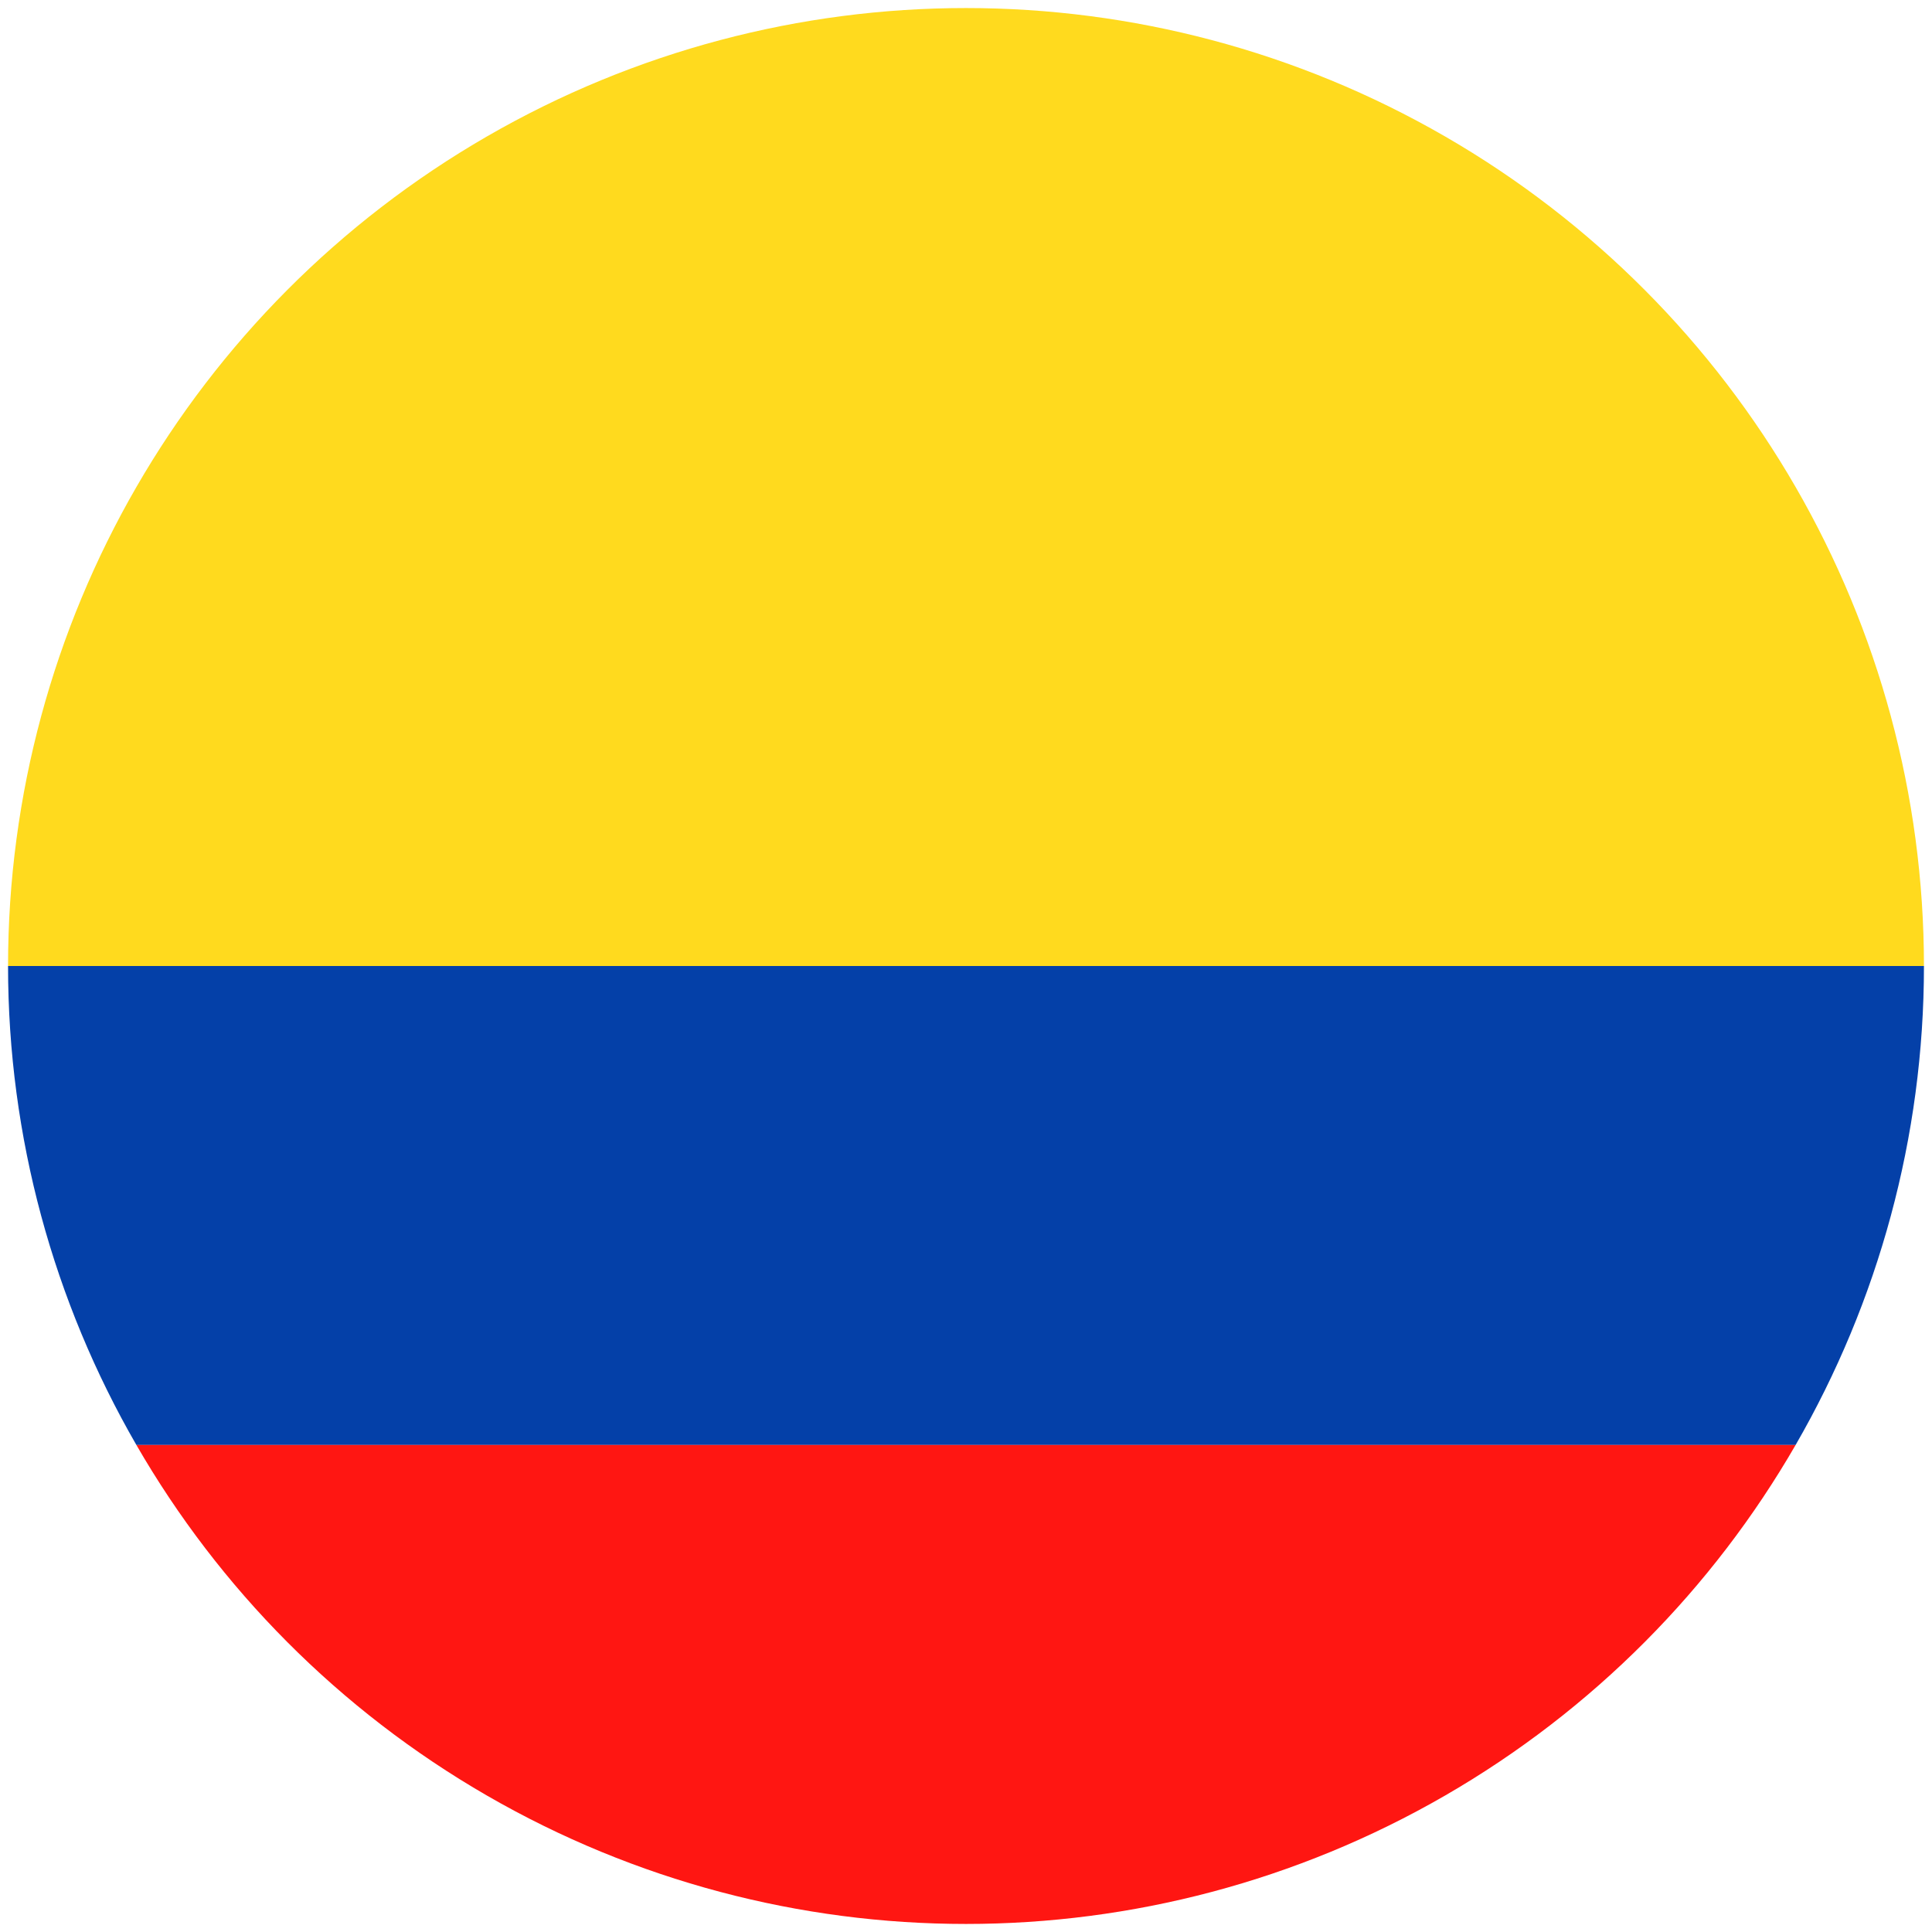 <?xml version="1.0" encoding="utf-8"?>
<!-- Generator: Adobe Illustrator 22.0.1, SVG Export Plug-In . SVG Version: 6.00 Build 0)  -->
<svg version="1.1" id="Layer_1" xmlns="http://www.w3.org/2000/svg" xmlns:xlink="http://www.w3.org/1999/xlink" x="0px" y="0px"
	 viewBox="0 0 48 48" style="enable-background:new 0 0 48 48;" xml:space="preserve">
<style type="text/css">
	.st0{clip-path:url(#SVGID_2_);}
	.st1{fill-rule:evenodd;clip-rule:evenodd;fill:#FFDA1E;}
	.st2{fill-rule:evenodd;clip-rule:evenodd;fill:#0440A8;}
	.st3{fill-rule:evenodd;clip-rule:evenodd;fill:#FF1612;}
</style>
<g>
	<defs>
		<circle id="SVGID_1_" cx="24" cy="24" r="23.8"/>
	</defs>
	<clipPath id="SVGID_2_">
		<use xlink:href="#SVGID_1_"  style="overflow:visible;"/>
	</clipPath>
	<g class="st0">
		<polygon class="st1" points="59.6,24 59.6,0.2 -11.6,0.2 -11.6,24 59.6,24 		"/>
		<polygon class="st2" points="-11.6,35.9 59.6,35.9 59.6,24 -11.6,24 -11.6,35.9 		"/>
		<polygon class="st3" points="-11.6,47.8 59.6,47.8 59.6,35.9 -11.6,35.9 -11.6,47.8 		"/>
	</g>
</g>
</svg>
